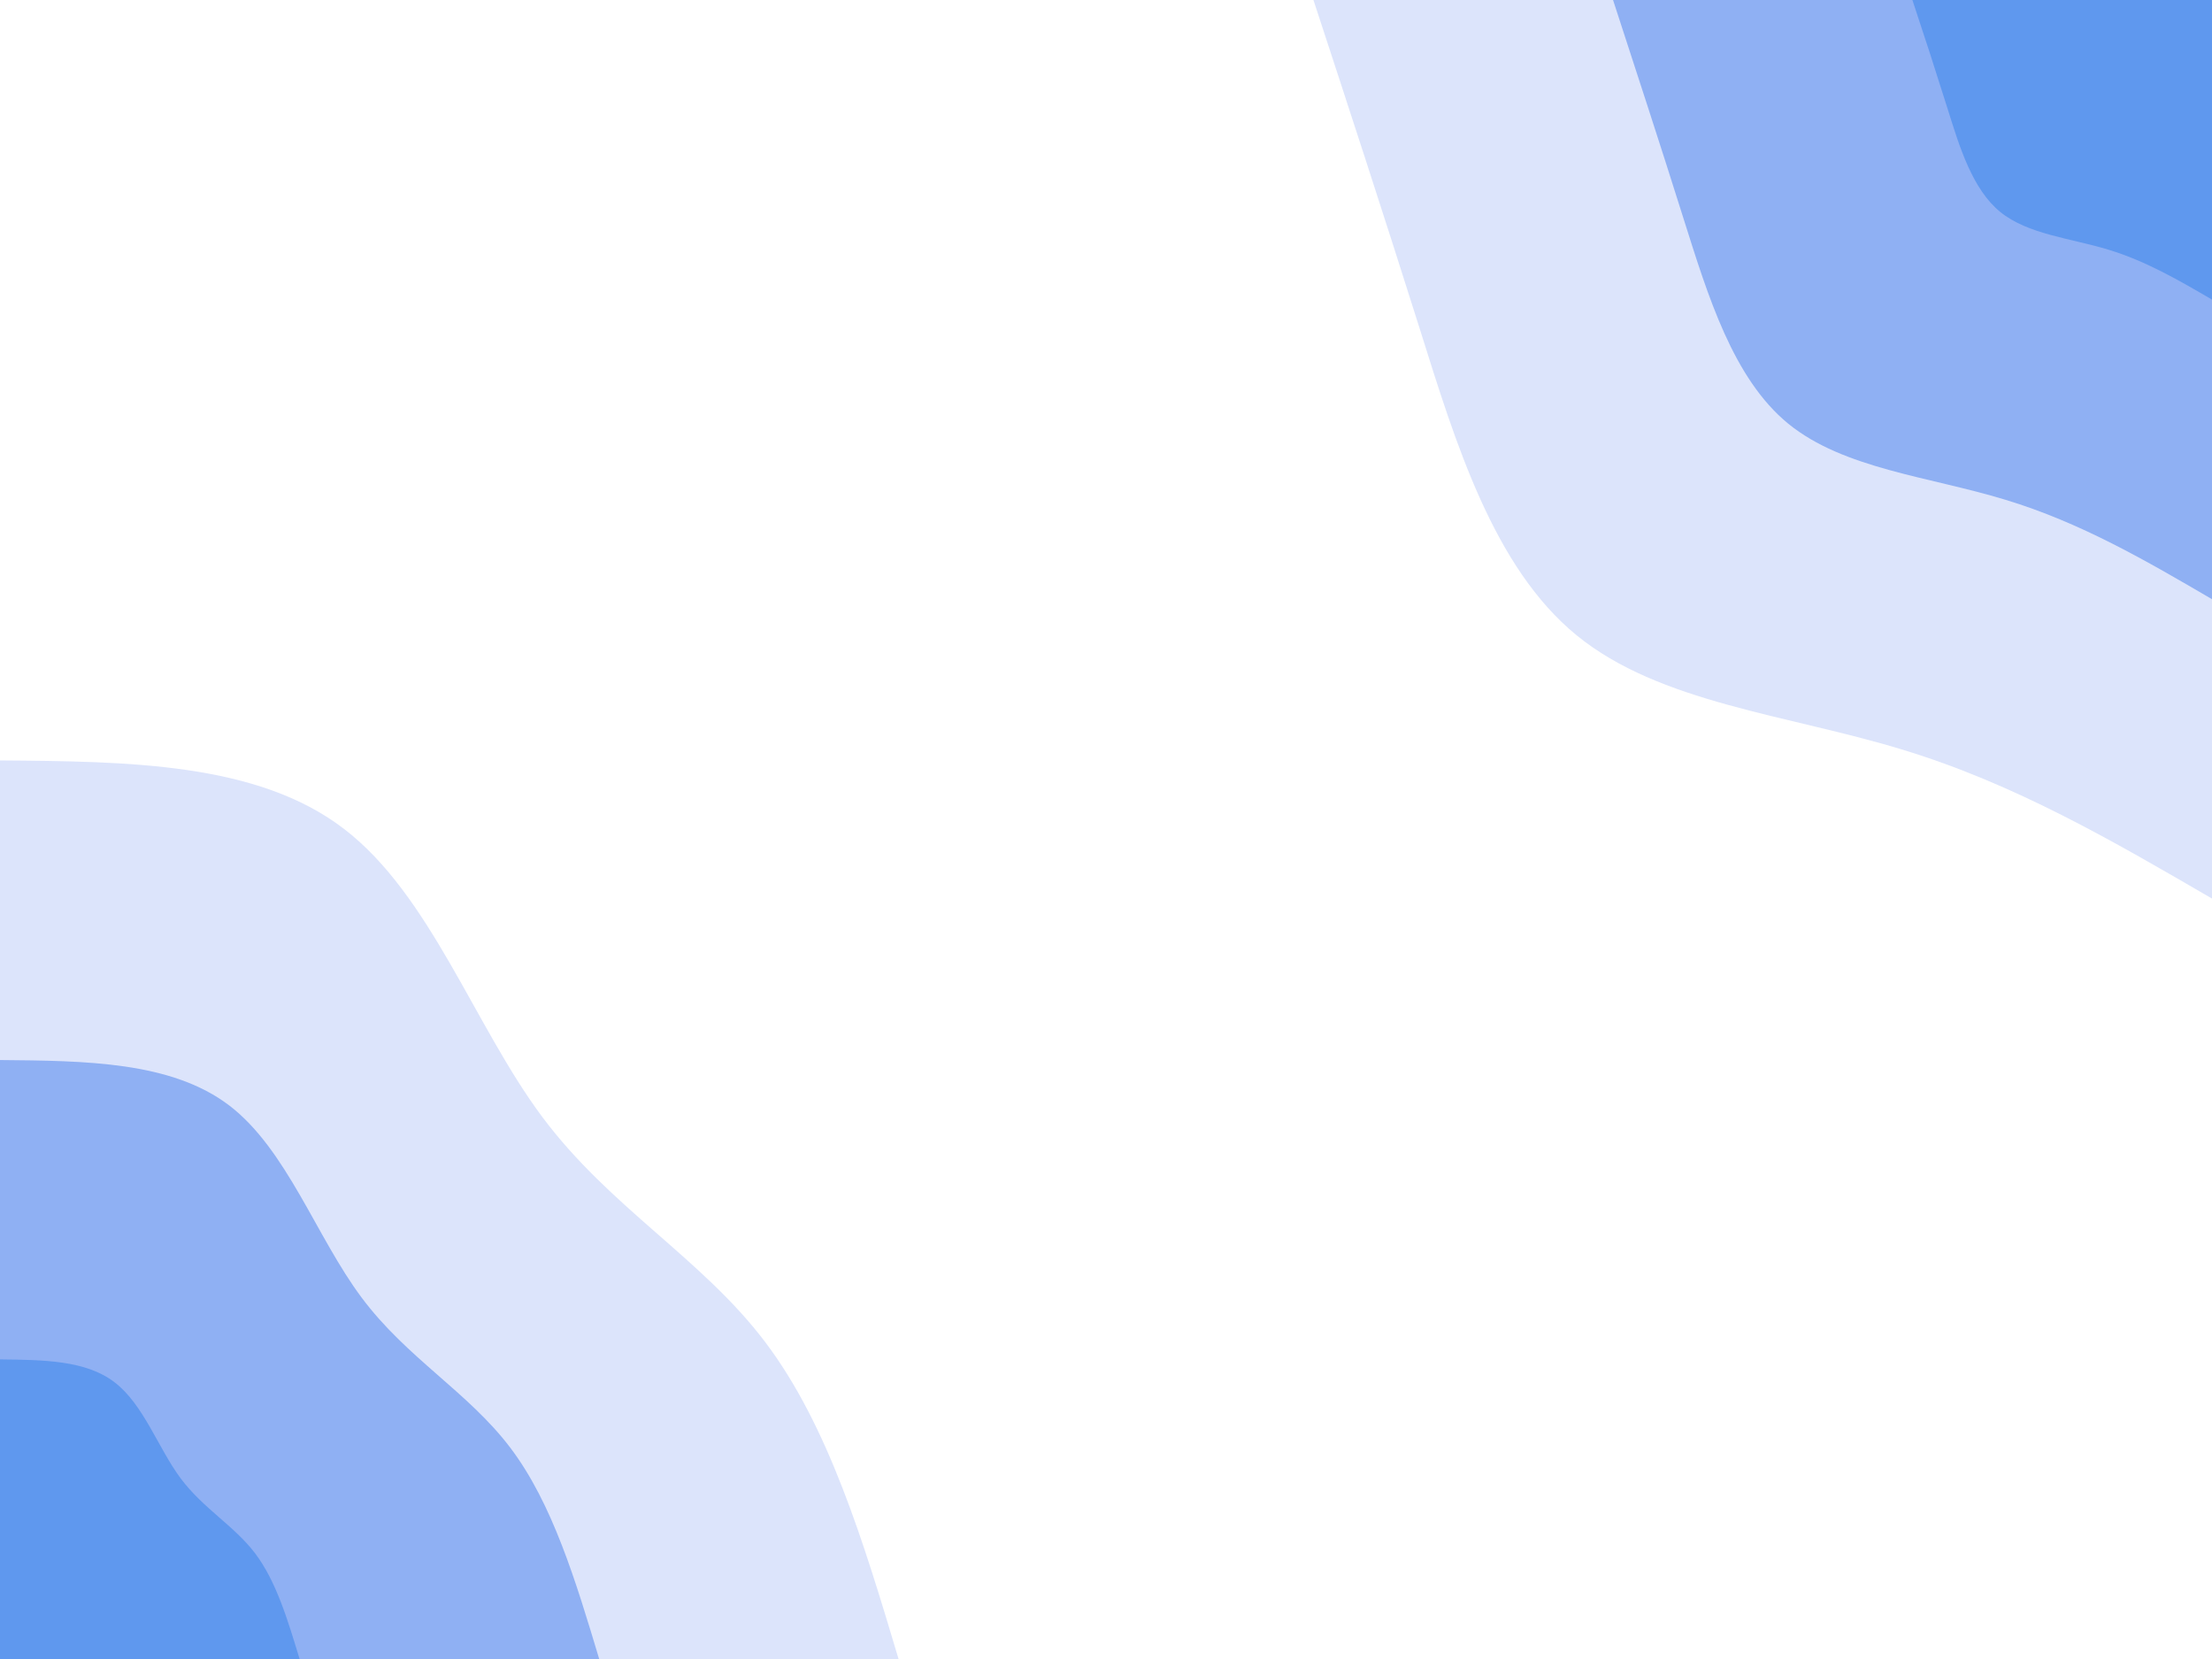 <svg id="visual" viewBox="0 0 900 675" width="900" height="675" xmlns="http://www.w3.org/2000/svg" xmlns:xlink="http://www.w3.org/1999/xlink" version="1.1"><rect x="0" y="0" width="900" height="675" fill="#FFFFFF"></rect><defs><linearGradient id="grad1_0" x1="25%" y1="0%" x2="100%" y2="100%"><stop offset="23.333%" stop-color="#5f98ee" stop-opacity="1"></stop><stop offset="76.667%" stop-color="#5f98ee" stop-opacity="1"></stop></linearGradient></defs><defs><linearGradient id="grad1_1" x1="25%" y1="0%" x2="100%" y2="100%"><stop offset="23.333%" stop-color="#5f98ee" stop-opacity="1"></stop><stop offset="76.667%" stop-color="#b7caf7" stop-opacity="1"></stop></linearGradient></defs><defs><linearGradient id="grad1_2" x1="25%" y1="0%" x2="100%" y2="100%"><stop offset="23.333%" stop-color="#ffffff" stop-opacity="1"></stop><stop offset="76.667%" stop-color="#b7caf7" stop-opacity="1"></stop></linearGradient></defs><defs><linearGradient id="grad2_0" x1="0%" y1="0%" x2="75%" y2="100%"><stop offset="23.333%" stop-color="#5f98ee" stop-opacity="1"></stop><stop offset="76.667%" stop-color="#5f98ee" stop-opacity="1"></stop></linearGradient></defs><defs><linearGradient id="grad2_1" x1="0%" y1="0%" x2="75%" y2="100%"><stop offset="23.333%" stop-color="#b7caf7" stop-opacity="1"></stop><stop offset="76.667%" stop-color="#5f98ee" stop-opacity="1"></stop></linearGradient></defs><defs><linearGradient id="grad2_2" x1="0%" y1="0%" x2="75%" y2="100%"><stop offset="23.333%" stop-color="#b7caf7" stop-opacity="1"></stop><stop offset="76.667%" stop-color="#ffffff" stop-opacity="1"></stop></linearGradient></defs><g transform="translate(900, 0)"><path d="M0 365.6C-40.1 342.3 -80.1 318.9 -126.3 304.9C-172.5 290.8 -224.7 286.1 -258.5 258.5C-292.3 230.9 -307.7 180.5 -322.4 133.6C-337.2 86.7 -351.4 43.3 -365.6 0L0 0Z" fill="#dce4fb"></path><path d="M0 243.8C-26.7 228.2 -53.4 212.6 -84.2 203.3C-115 193.9 -149.8 190.8 -172.4 172.4C-194.9 154 -205.1 120.3 -215 89C-224.8 57.8 -234.3 28.9 -243.7 0L0 0Z" fill="#8fb0f3"></path><path d="M0 121.9C-13.4 114.1 -26.7 106.3 -42.1 101.6C-57.5 96.9 -74.9 95.4 -86.2 86.2C-97.4 77 -102.6 60.2 -107.5 44.5C-112.4 28.9 -117.1 14.4 -121.9 0L0 0Z" fill="#5f98ee"></path></g><g transform="translate(0, 675)"><path d="M0 -365.6C52.4 -365.2 104.8 -364.7 139.9 -337.8C175.1 -310.9 193 -257.6 220.6 -220.6C248.2 -183.6 285.6 -163 311.3 -129C337.1 -94.9 351.4 -47.5 365.6 0L0 0Z" fill="#dce4fb"></path><path d="M0 -243.7C34.9 -243.4 69.8 -243.1 93.3 -225.2C116.7 -207.3 128.7 -171.7 147.1 -147.1C165.5 -122.4 190.4 -108.7 207.6 -86C224.8 -63.3 234.3 -31.6 243.8 0L0 0Z" fill="#8fb0f3"></path><path d="M0 -121.9C17.5 -121.7 34.9 -121.6 46.6 -112.6C58.4 -103.6 64.3 -85.9 73.5 -73.5C82.7 -61.2 95.2 -54.3 103.8 -43C112.4 -31.6 117.1 -15.8 121.9 0L0 0Z" fill="#5f98ee"></path></g></svg>